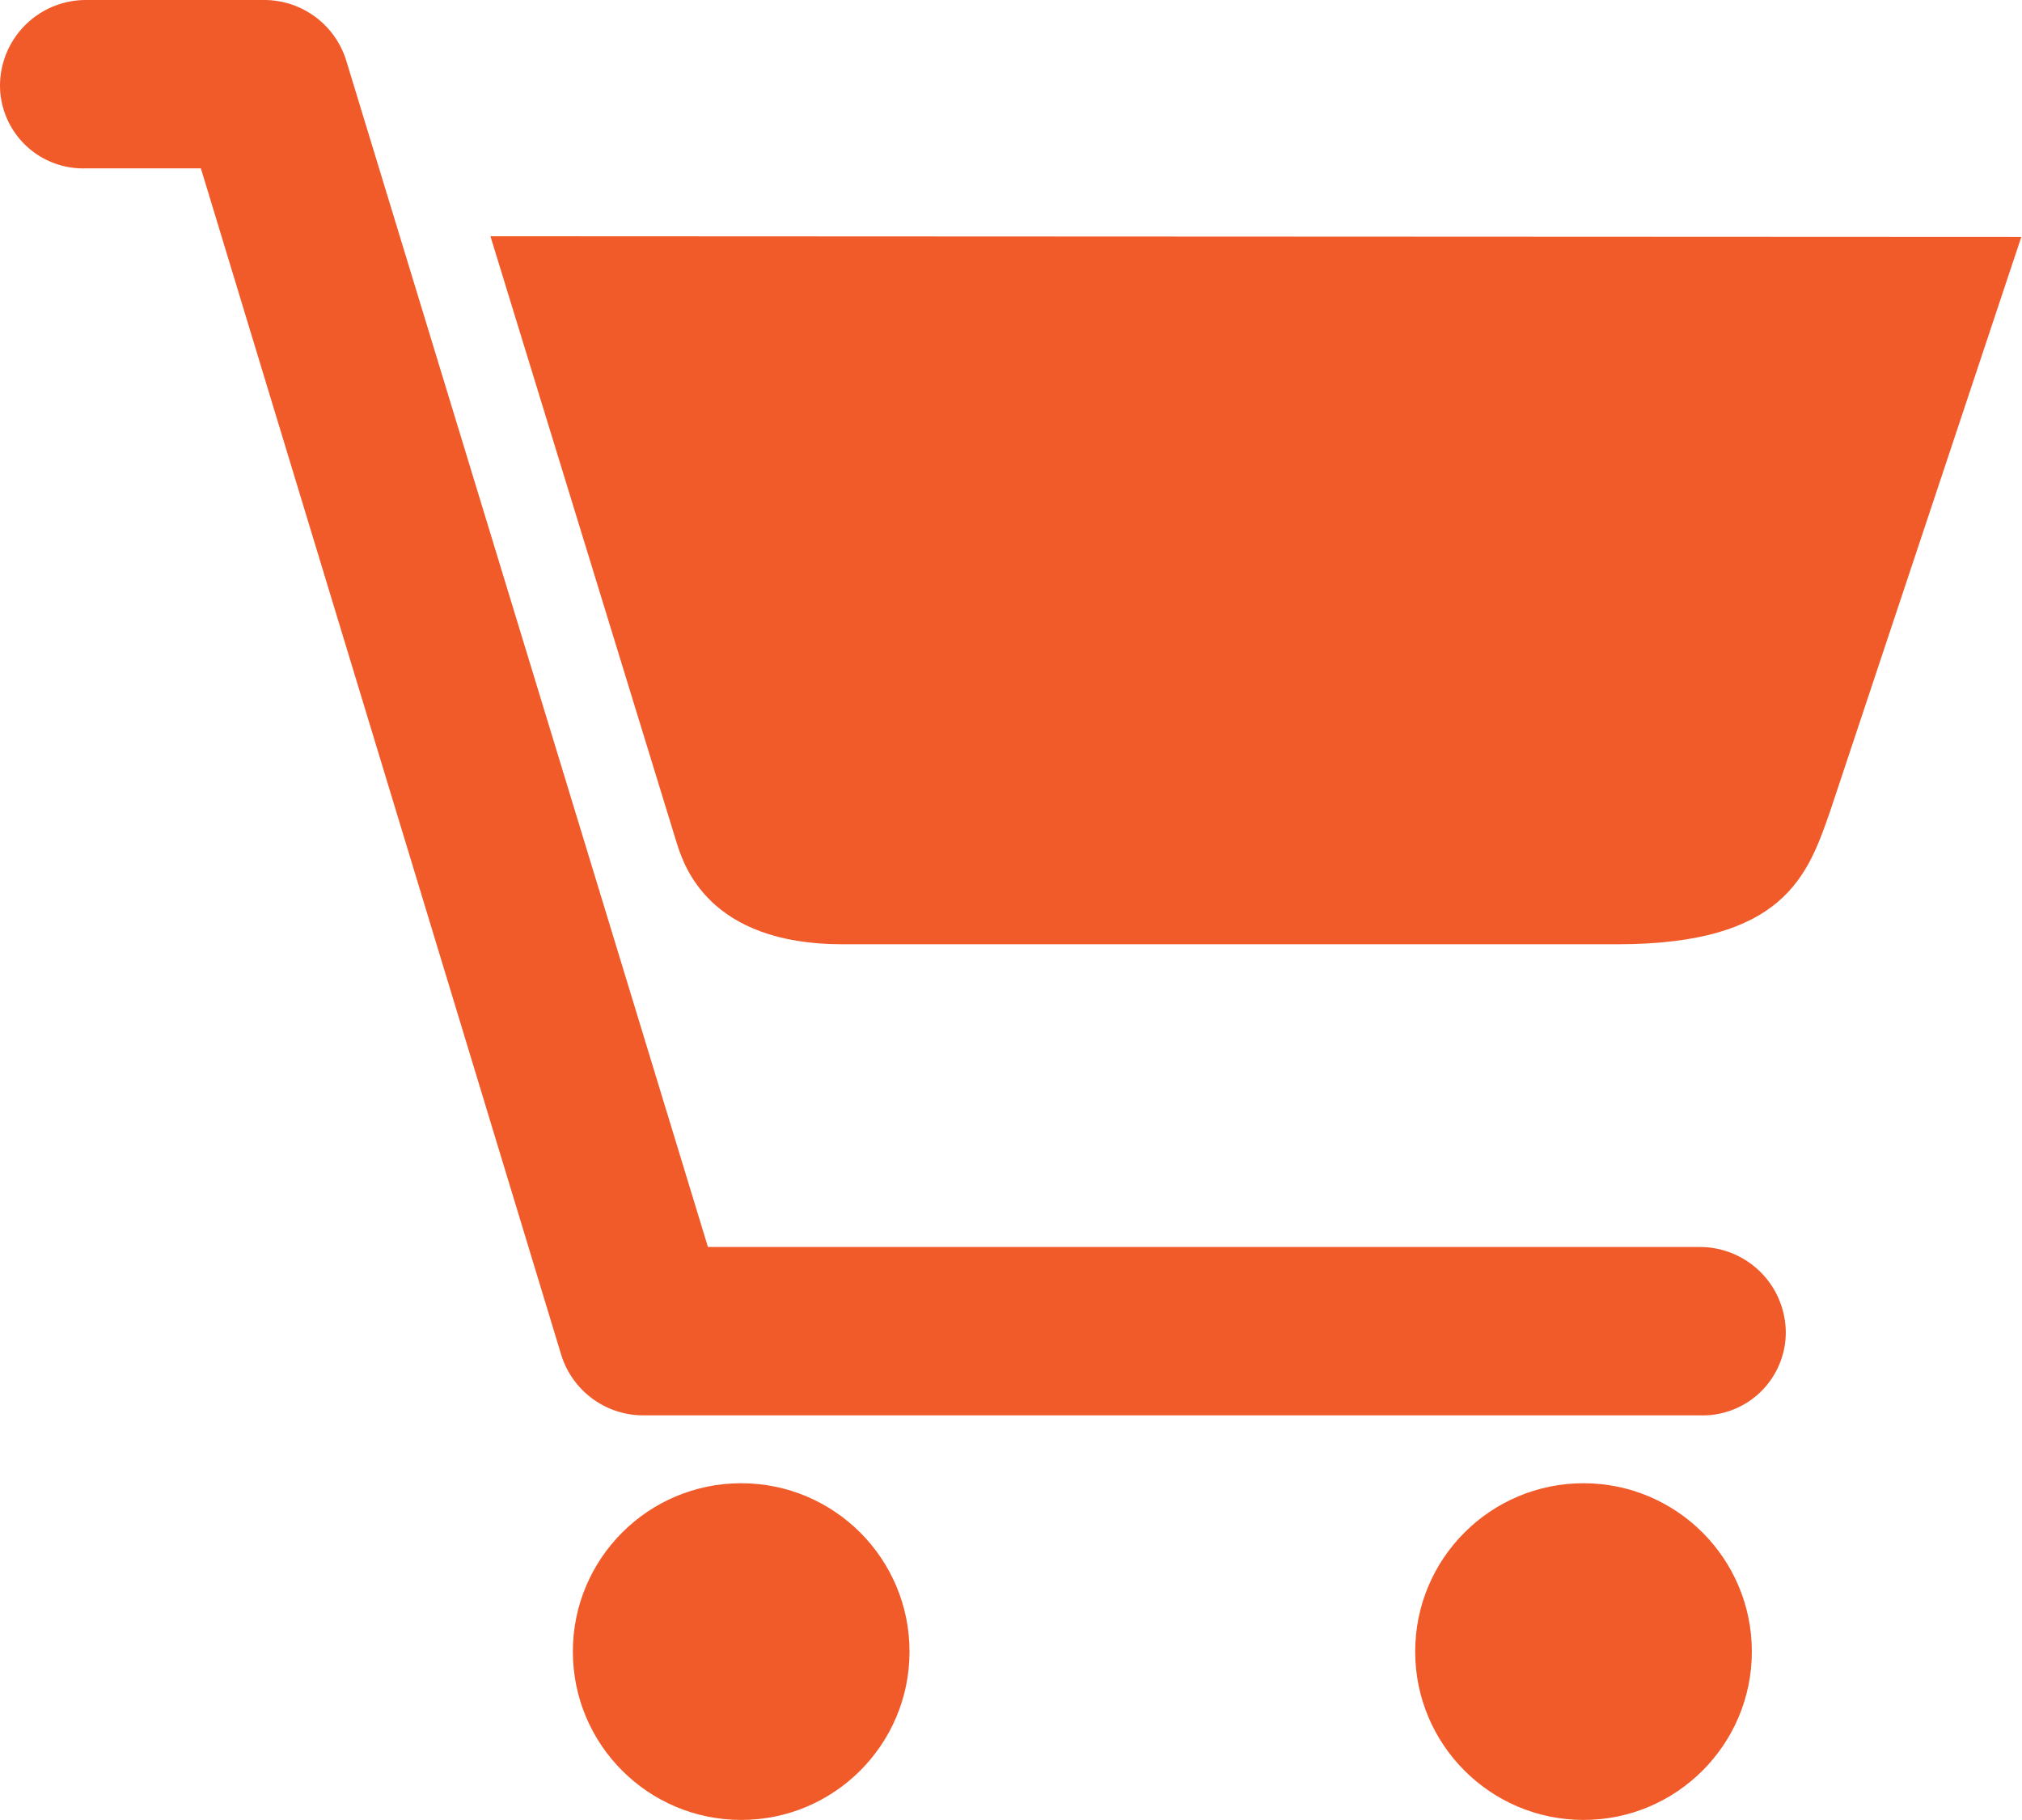 <svg xmlns="http://www.w3.org/2000/svg" viewBox="0 0 29.19 26.27"><defs><style>.cls-1{fill:#f15a29;}</style></defs><title>cart</title><g id="Слой_2" data-name="Слой 2"><g id="Layer_1" data-name="Layer 1"><path class="cls-1" d="M24.54,18H10.22L5,.88A1.24,1.24,0,0,0,3.82,0H1.24A1.24,1.24,0,0,0,0,1.24,1.2,1.2,0,0,0,1.24,2.43H2.9l5.2,17.12a1.24,1.24,0,0,0,1.19.88H24.54a1.2,1.2,0,0,0,1.24-1.19A1.24,1.24,0,0,0,24.54,18Z"/><circle class="cls-1" cx="10.7" cy="23.84" r="2.43"/><circle class="cls-1" cx="22.86" cy="23.84" r="2.43"/><path class="cls-1" d="M7.08,3.41l2.69,8.76h0c.1.31.45,1.46,2.39,1.46H23.35c2.41,0,2.75-1,3.07-1.92l2.76-8.29Z"/></g></g></svg>